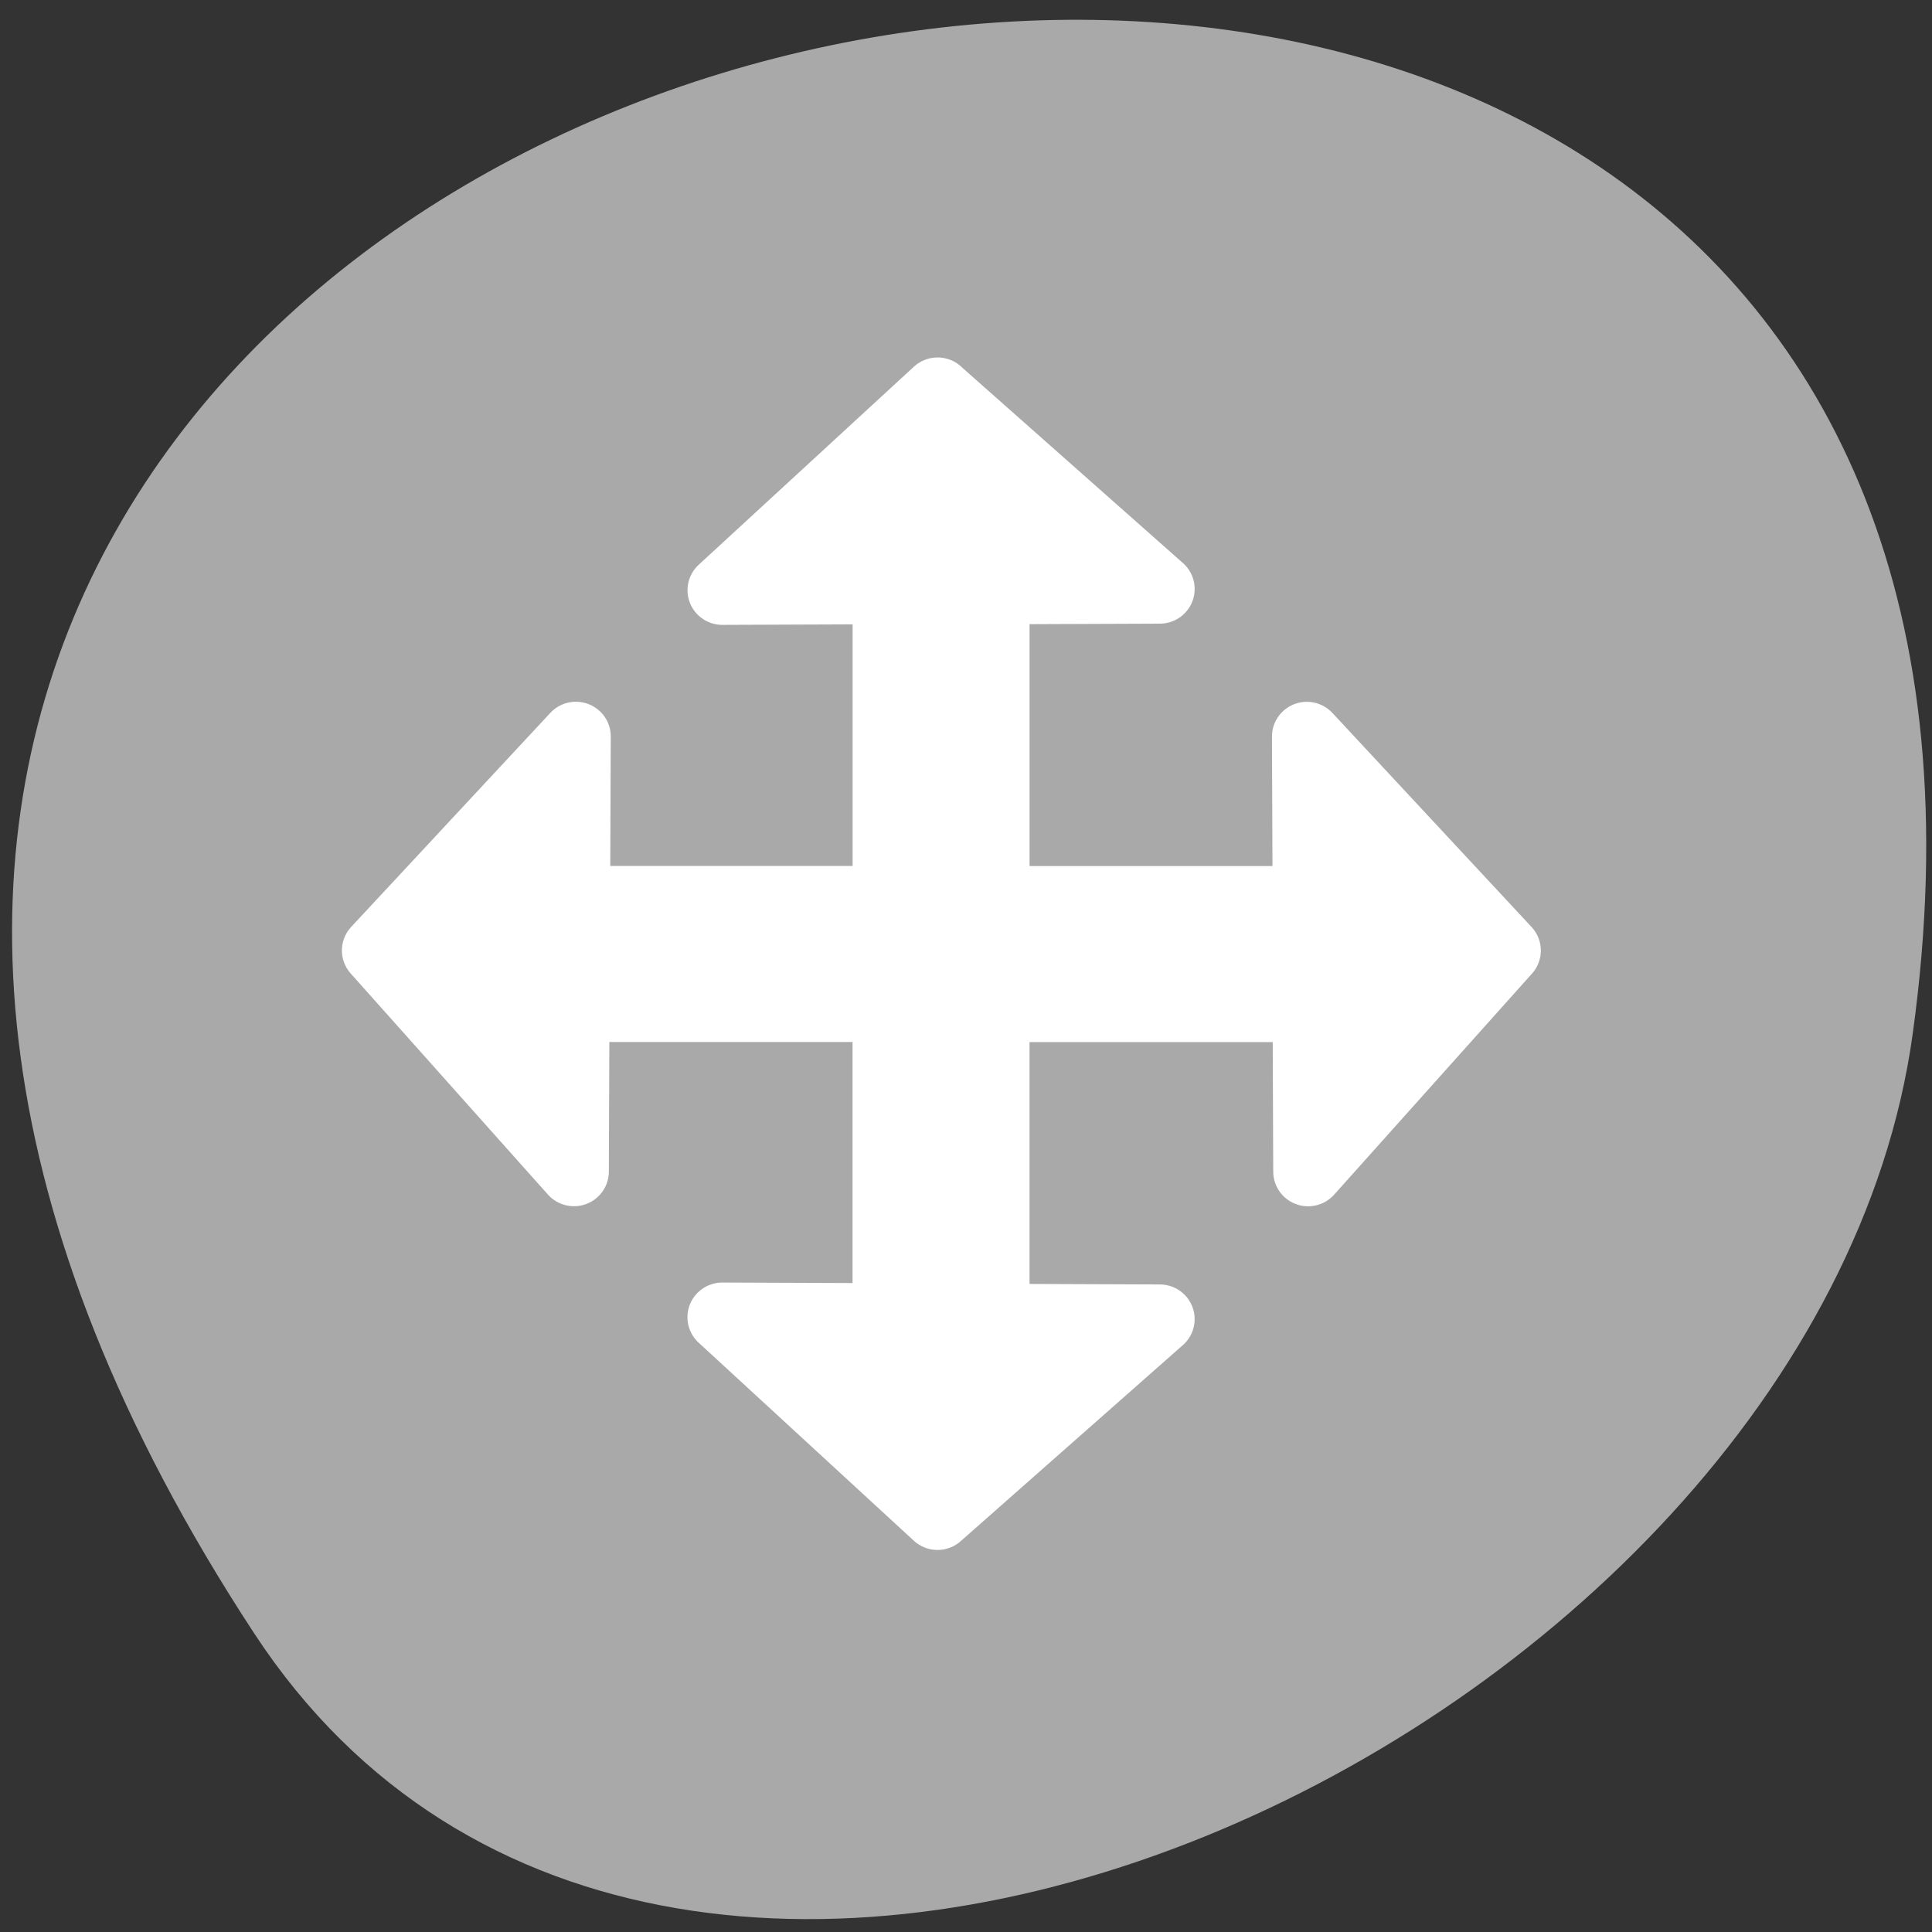 <svg xmlns="http://www.w3.org/2000/svg" viewBox="0 0 256 256"><rect x="0" y="0" width="256" height="256" fill="#333333" stroke="none"/><defs><clipPath><path d="m -24 13 c 0 1.105 -0.672 2 -1.5 2 -0.828 0 -1.5 -0.895 -1.5 -2 0 -1.105 0.672 -2 1.5 -2 0.828 0 1.5 0.895 1.5 2 z" transform="matrix(15.333 0 0 11.5 415 -125.5)"/></clipPath></defs><path d="m 33.675 216.42 c -145.18 -221.56 251.35 -307.3 219.76 -79.37 c -12.881 92.96 -164.23 164.13 -219.76 79.37 z" style="fill:#a9a9a9;color:#000"/><path d="m 29.46 3.949 l -9.647 8.927 l 7.401 -0.029 v 14.02 h -13.995 l 0.029 -7.401 l -8.927 9.647 l 8.841 9.964 l 0.029 -7.401 h 14.02 v 13.995 l -7.401 -0.029 l 9.647 8.927 l 9.964 -8.841 l -7.401 -0.029 v -14.02 h 14.02 l 0.029 7.401 l 8.87 -9.964 l -8.927 -9.647 l 0.029 7.401 h -14.02 v -14.02 l 7.401 -0.029 l -9.964 -8.87 z" transform="matrix(2.956 0 0 2.94 37.15 40.35)" style="fill:#fff;stroke:#fff;fill-rule:evenodd;stroke-linecap:round;stroke-linejoin:round;stroke-width:3.125"/></svg>
